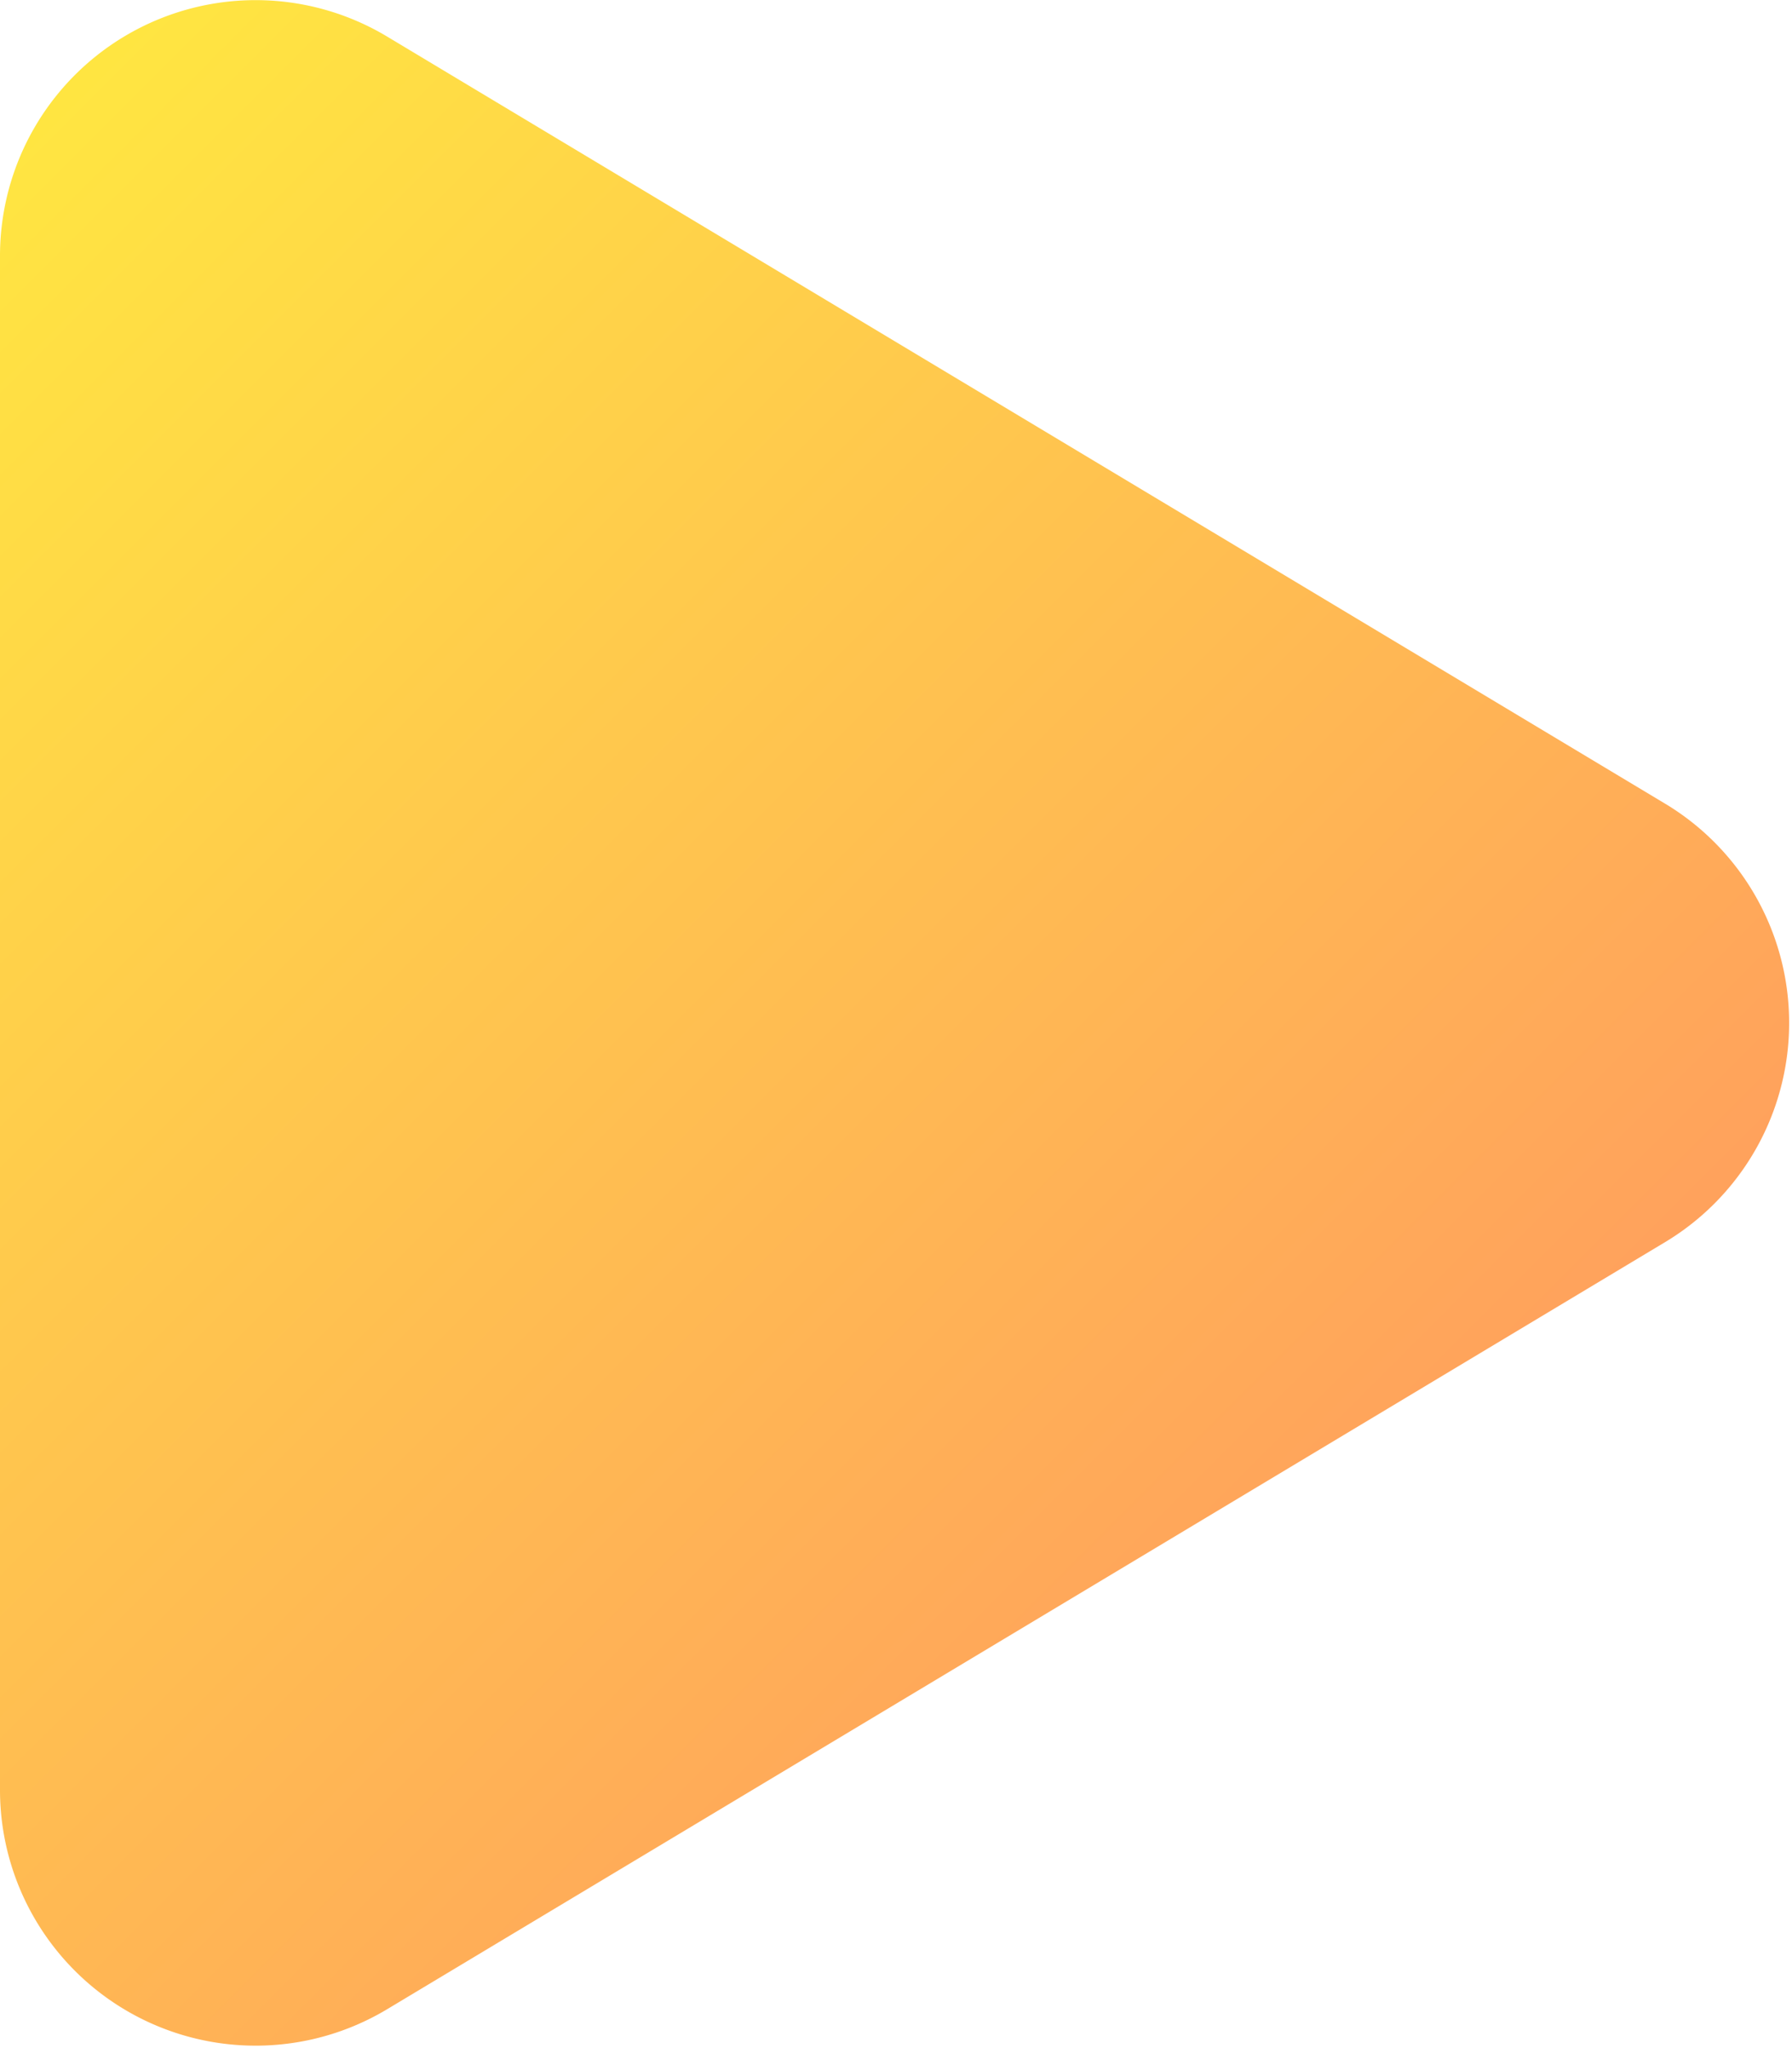 <svg xmlns="http://www.w3.org/2000/svg" xmlns:xlink="http://www.w3.org/1999/xlink" width="21.031" height="24.03" viewBox="0 0 21.031 24.03">
<defs>
    <style>
      .cls-1 {
        fill-rule: evenodd;
        fill: url(#linear-gradient);
      }
    </style>
    <linearGradient id="linear-gradient" x1="733.031" y1="4736.53" x2="712" y2="4715.499" gradientUnits="userSpaceOnUse">
      <stop offset="0" stop-color="#ff8e64"/>
      <stop offset="1" stop-color="#ffe641"/>
    </linearGradient>
  </defs>
  <path id="Play_Filled_Icon" data-name="Play Filled Icon" class="cls-1" d="M712,4717a3,3,0,0,1,4.545-2.57l15,9a3,3,0,0,1,0,5.14l-15,9A3,3,0,0,1,712,4735v-18h0Z" transform="translate(-712 -4714)"/>
</svg>
